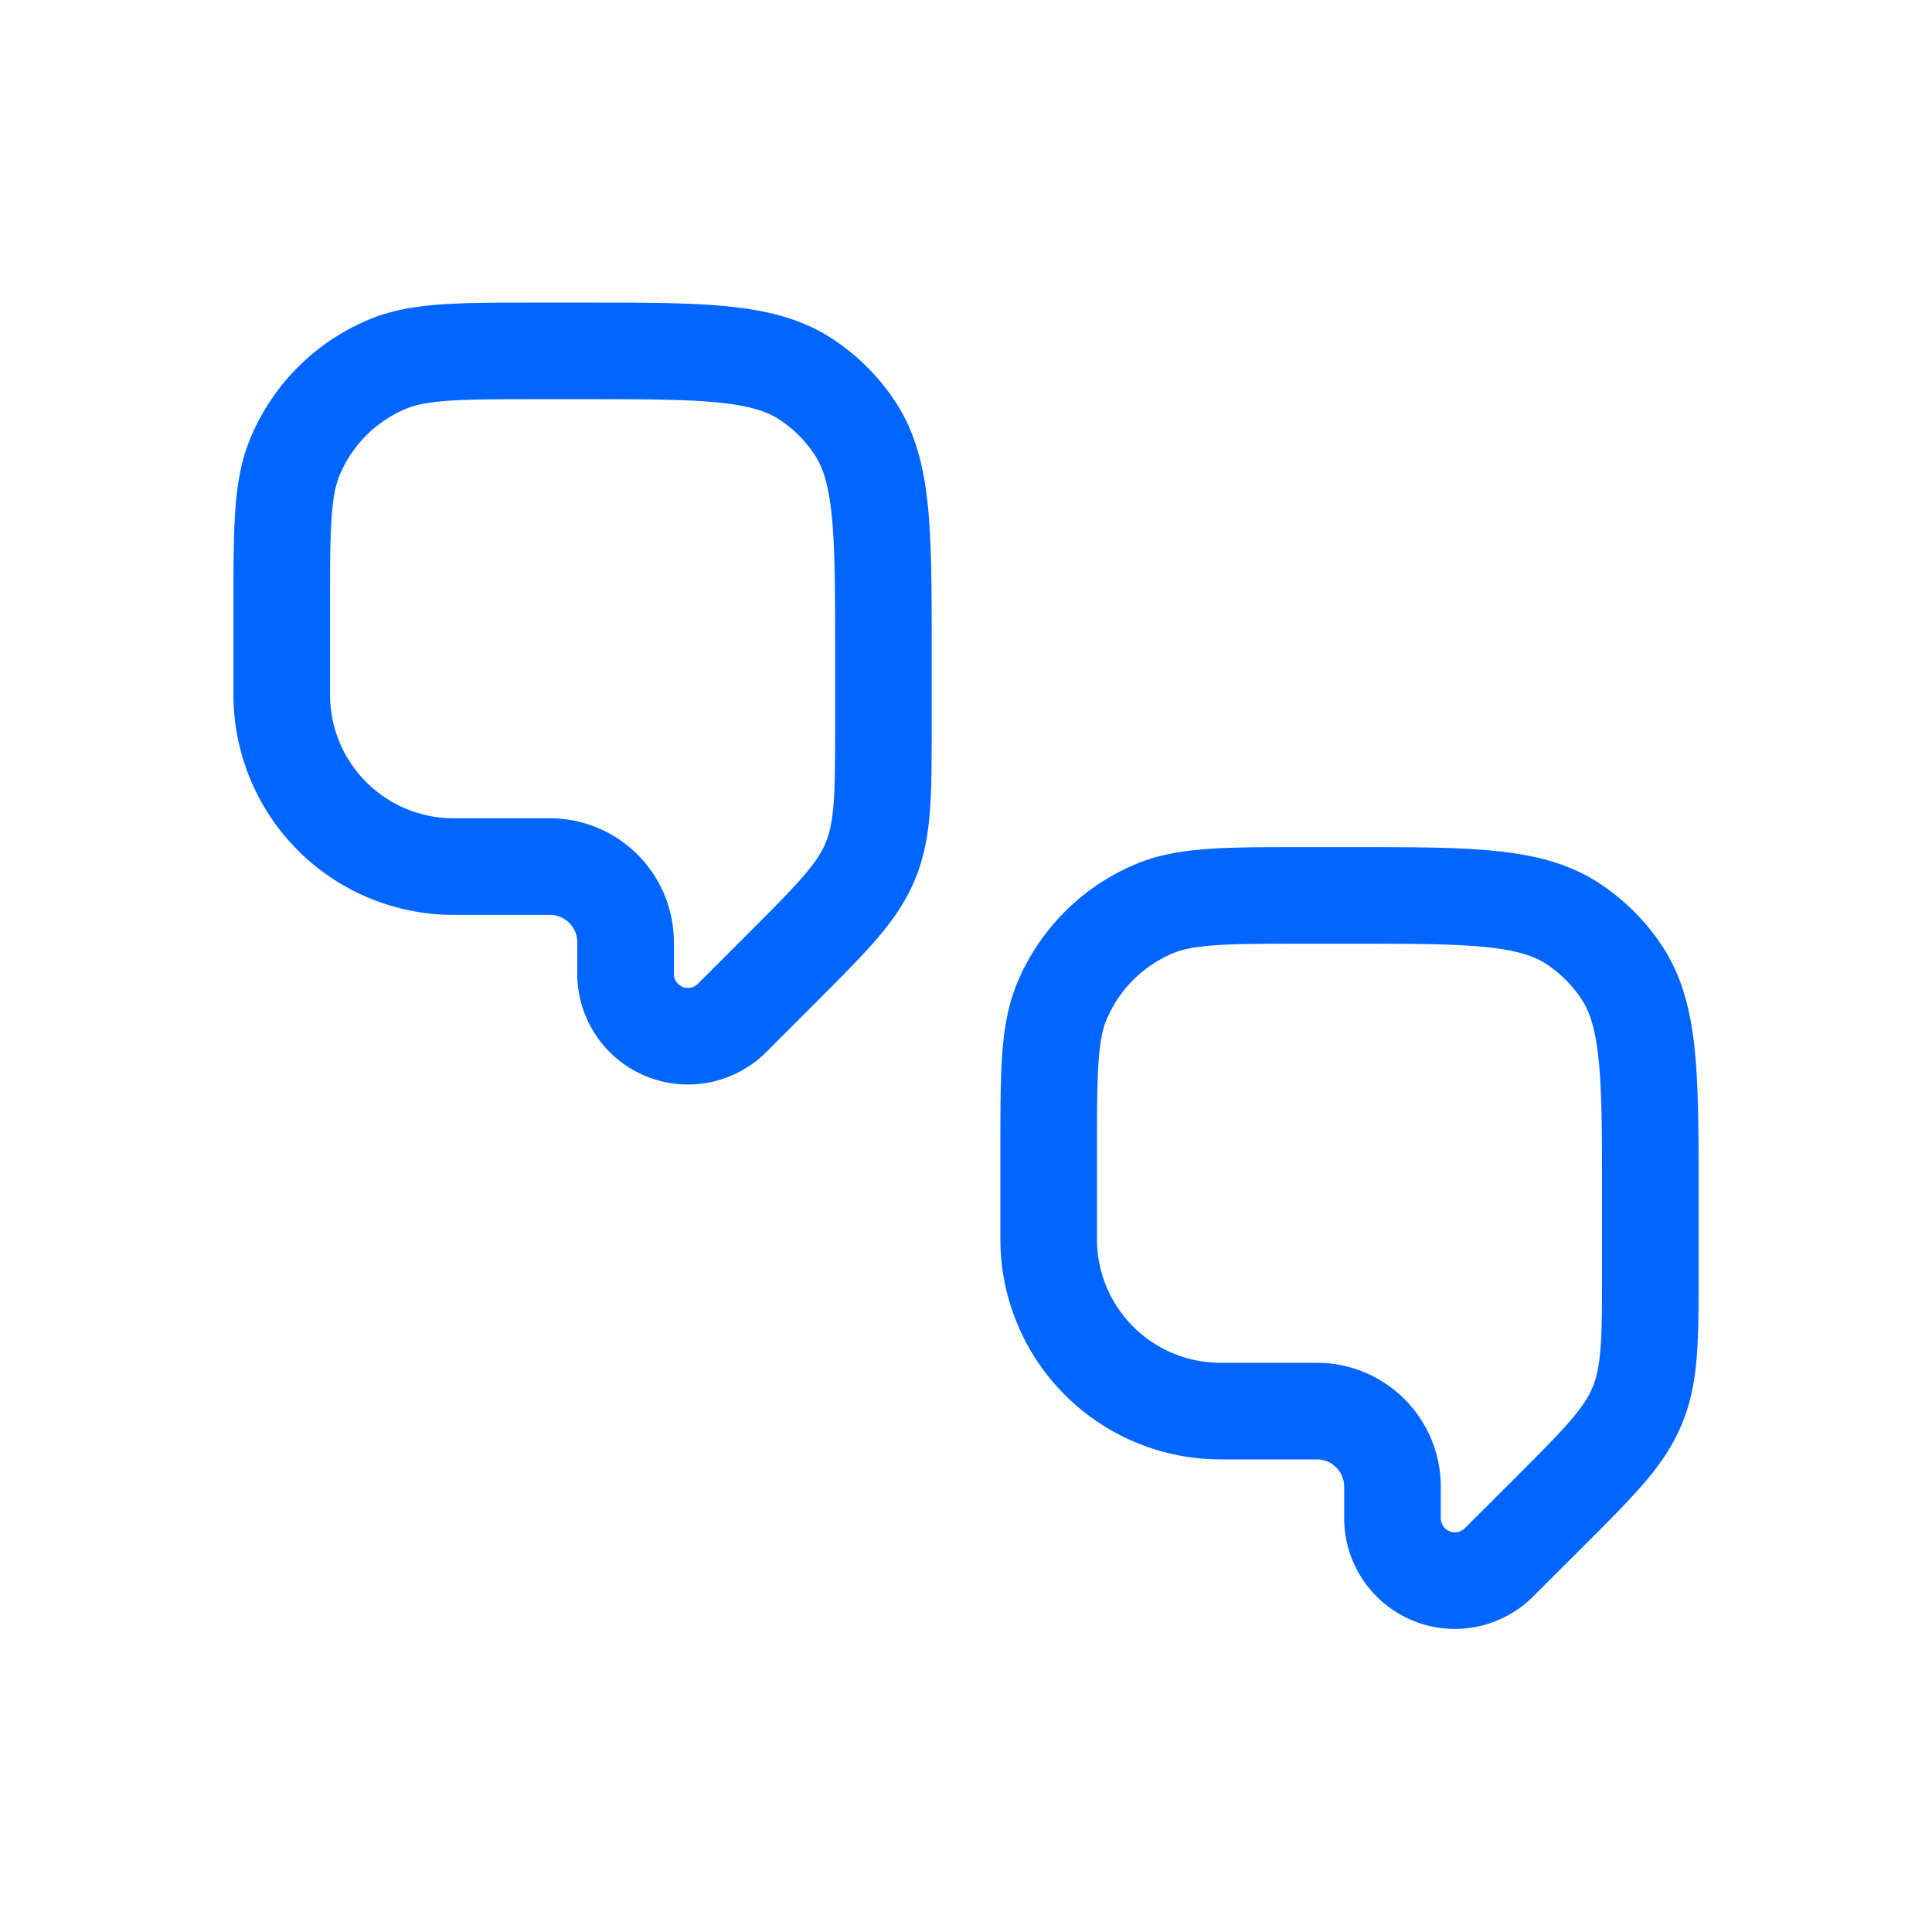 <svg xmlns="http://www.w3.org/2000/svg" width="24" height="24" fill="none"><path stroke="#0166FF" stroke-linejoin="round" stroke-width="1.2" d="M13.027 15.394v-1.068c0-.995 0-1.492.163-1.885a2.14 2.14 0 0 1 1.155-1.155c.393-.163.89-.163 1.885-.163h.534c1.5 0 2.25 0 2.788.36.233.156.433.356.589.59.36.538.36 1.287.36 2.787v.9c0 .873 0 1.31-.163 1.702-.162.392-.47.7-1.088 1.318l-.629.628a.775.775 0 0 1-1.323-.548v-.393a.94.94 0 0 0-.938-.938h-1.197a2.135 2.135 0 0 1-2.136-2.135ZM3.5 8.63V7.562c0-.995 0-1.492.163-1.884a2.13 2.13 0 0 1 1.155-1.156c.393-.163.89-.163 1.885-.163h.534c1.5 0 2.249 0 2.787.36.234.156.434.356.59.59.36.538.36 1.288.36 2.787v.9c0 .873 0 1.31-.163 1.702s-.471.7-1.088 1.318l-.629.629a.775.775 0 0 1-1.323-.549v-.393a.94.94 0 0 0-.939-.938H5.635A2.135 2.135 0 0 1 3.5 8.63Z"/></svg>